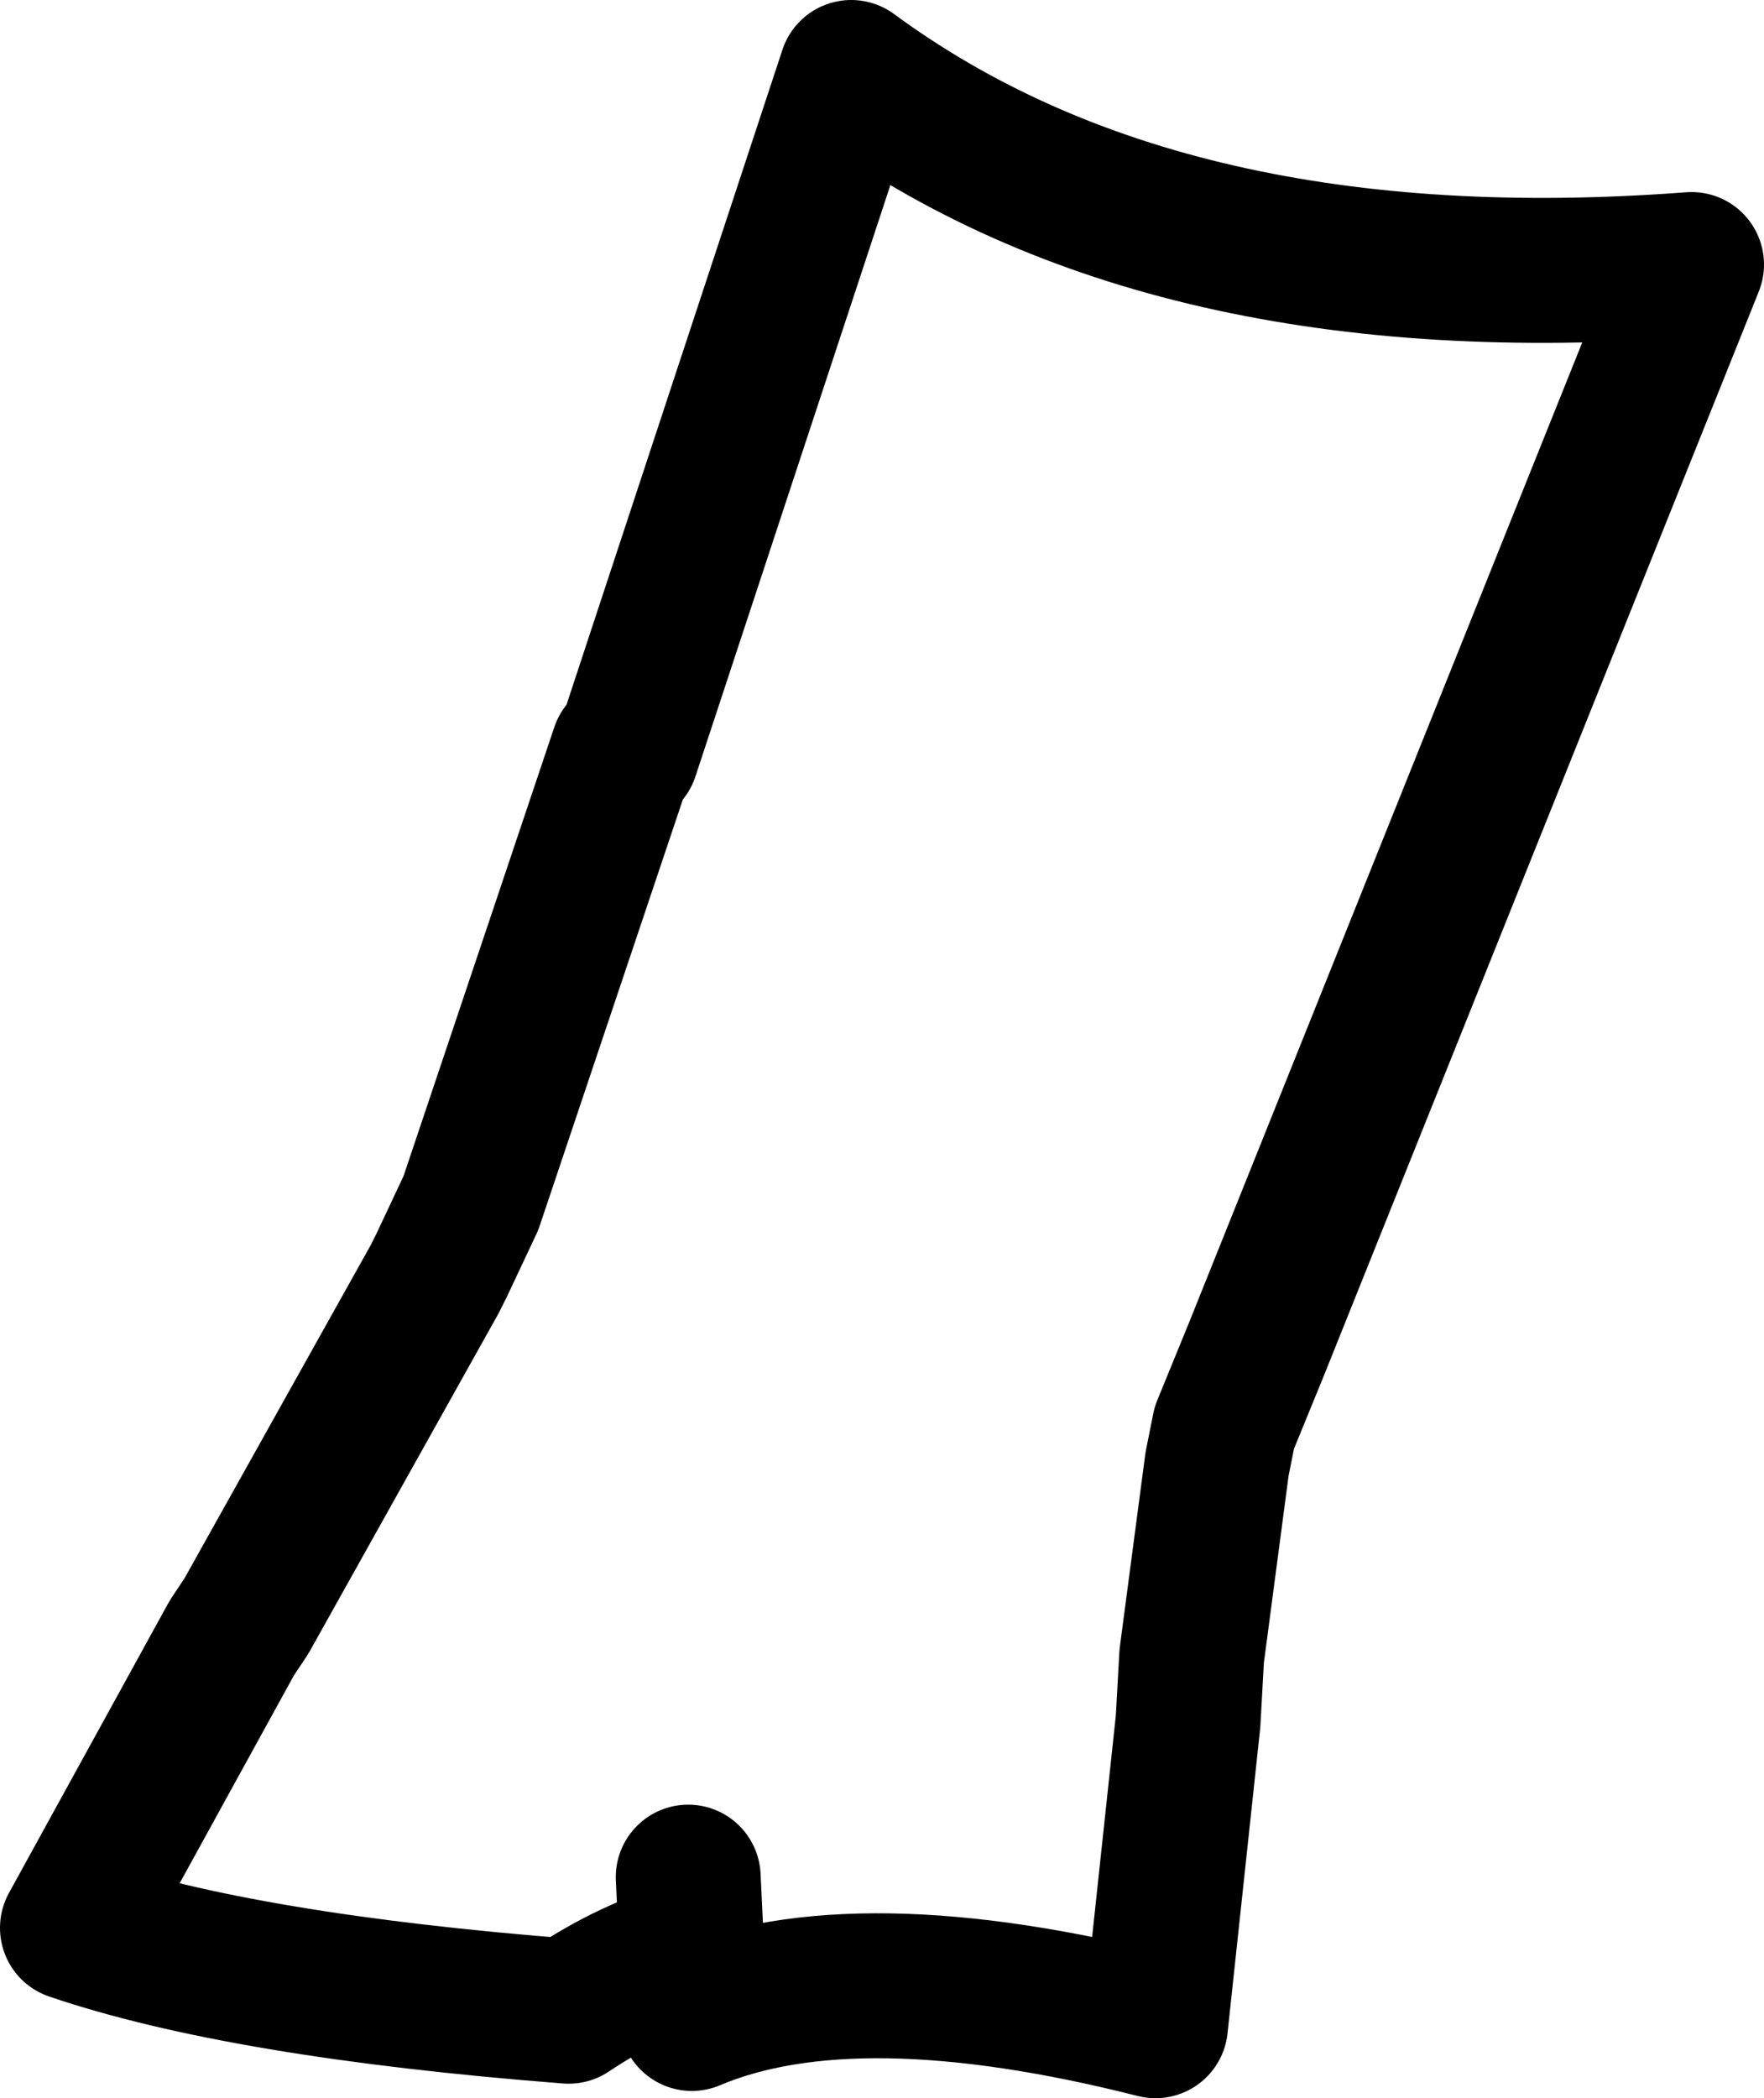 <?xml version="1.0" encoding="UTF-8" standalone="no"?>
<svg xmlns:xlink="http://www.w3.org/1999/xlink" height="28.95px" width="24.35px" xmlns="http://www.w3.org/2000/svg">
  <g transform="matrix(1.0, 0.0, 0.0, 1.0, 12.15, 14.5)">
    <path d="M-2.6 12.45 Q-3.4 12.65 -4.3 13.25 -8.8 12.9 -11.15 12.1 L-8.95 8.1 -8.75 7.8 -6.15 3.15 -6.05 2.95 -5.65 2.1 -3.55 -4.15 -3.5 -4.1 -0.4 -13.5 Q3.95 -10.3 11.2 -10.85 L5.2 4.1 4.75 5.2 4.65 5.7 4.3 8.35 4.25 9.25 3.8 13.45 Q-0.35 12.4 -2.6 13.35 L-2.6 12.45 -2.65 11.4" fill="none" stroke="#000000" stroke-linecap="round" stroke-linejoin="round" stroke-width="2.0"/>
  </g>
</svg>
